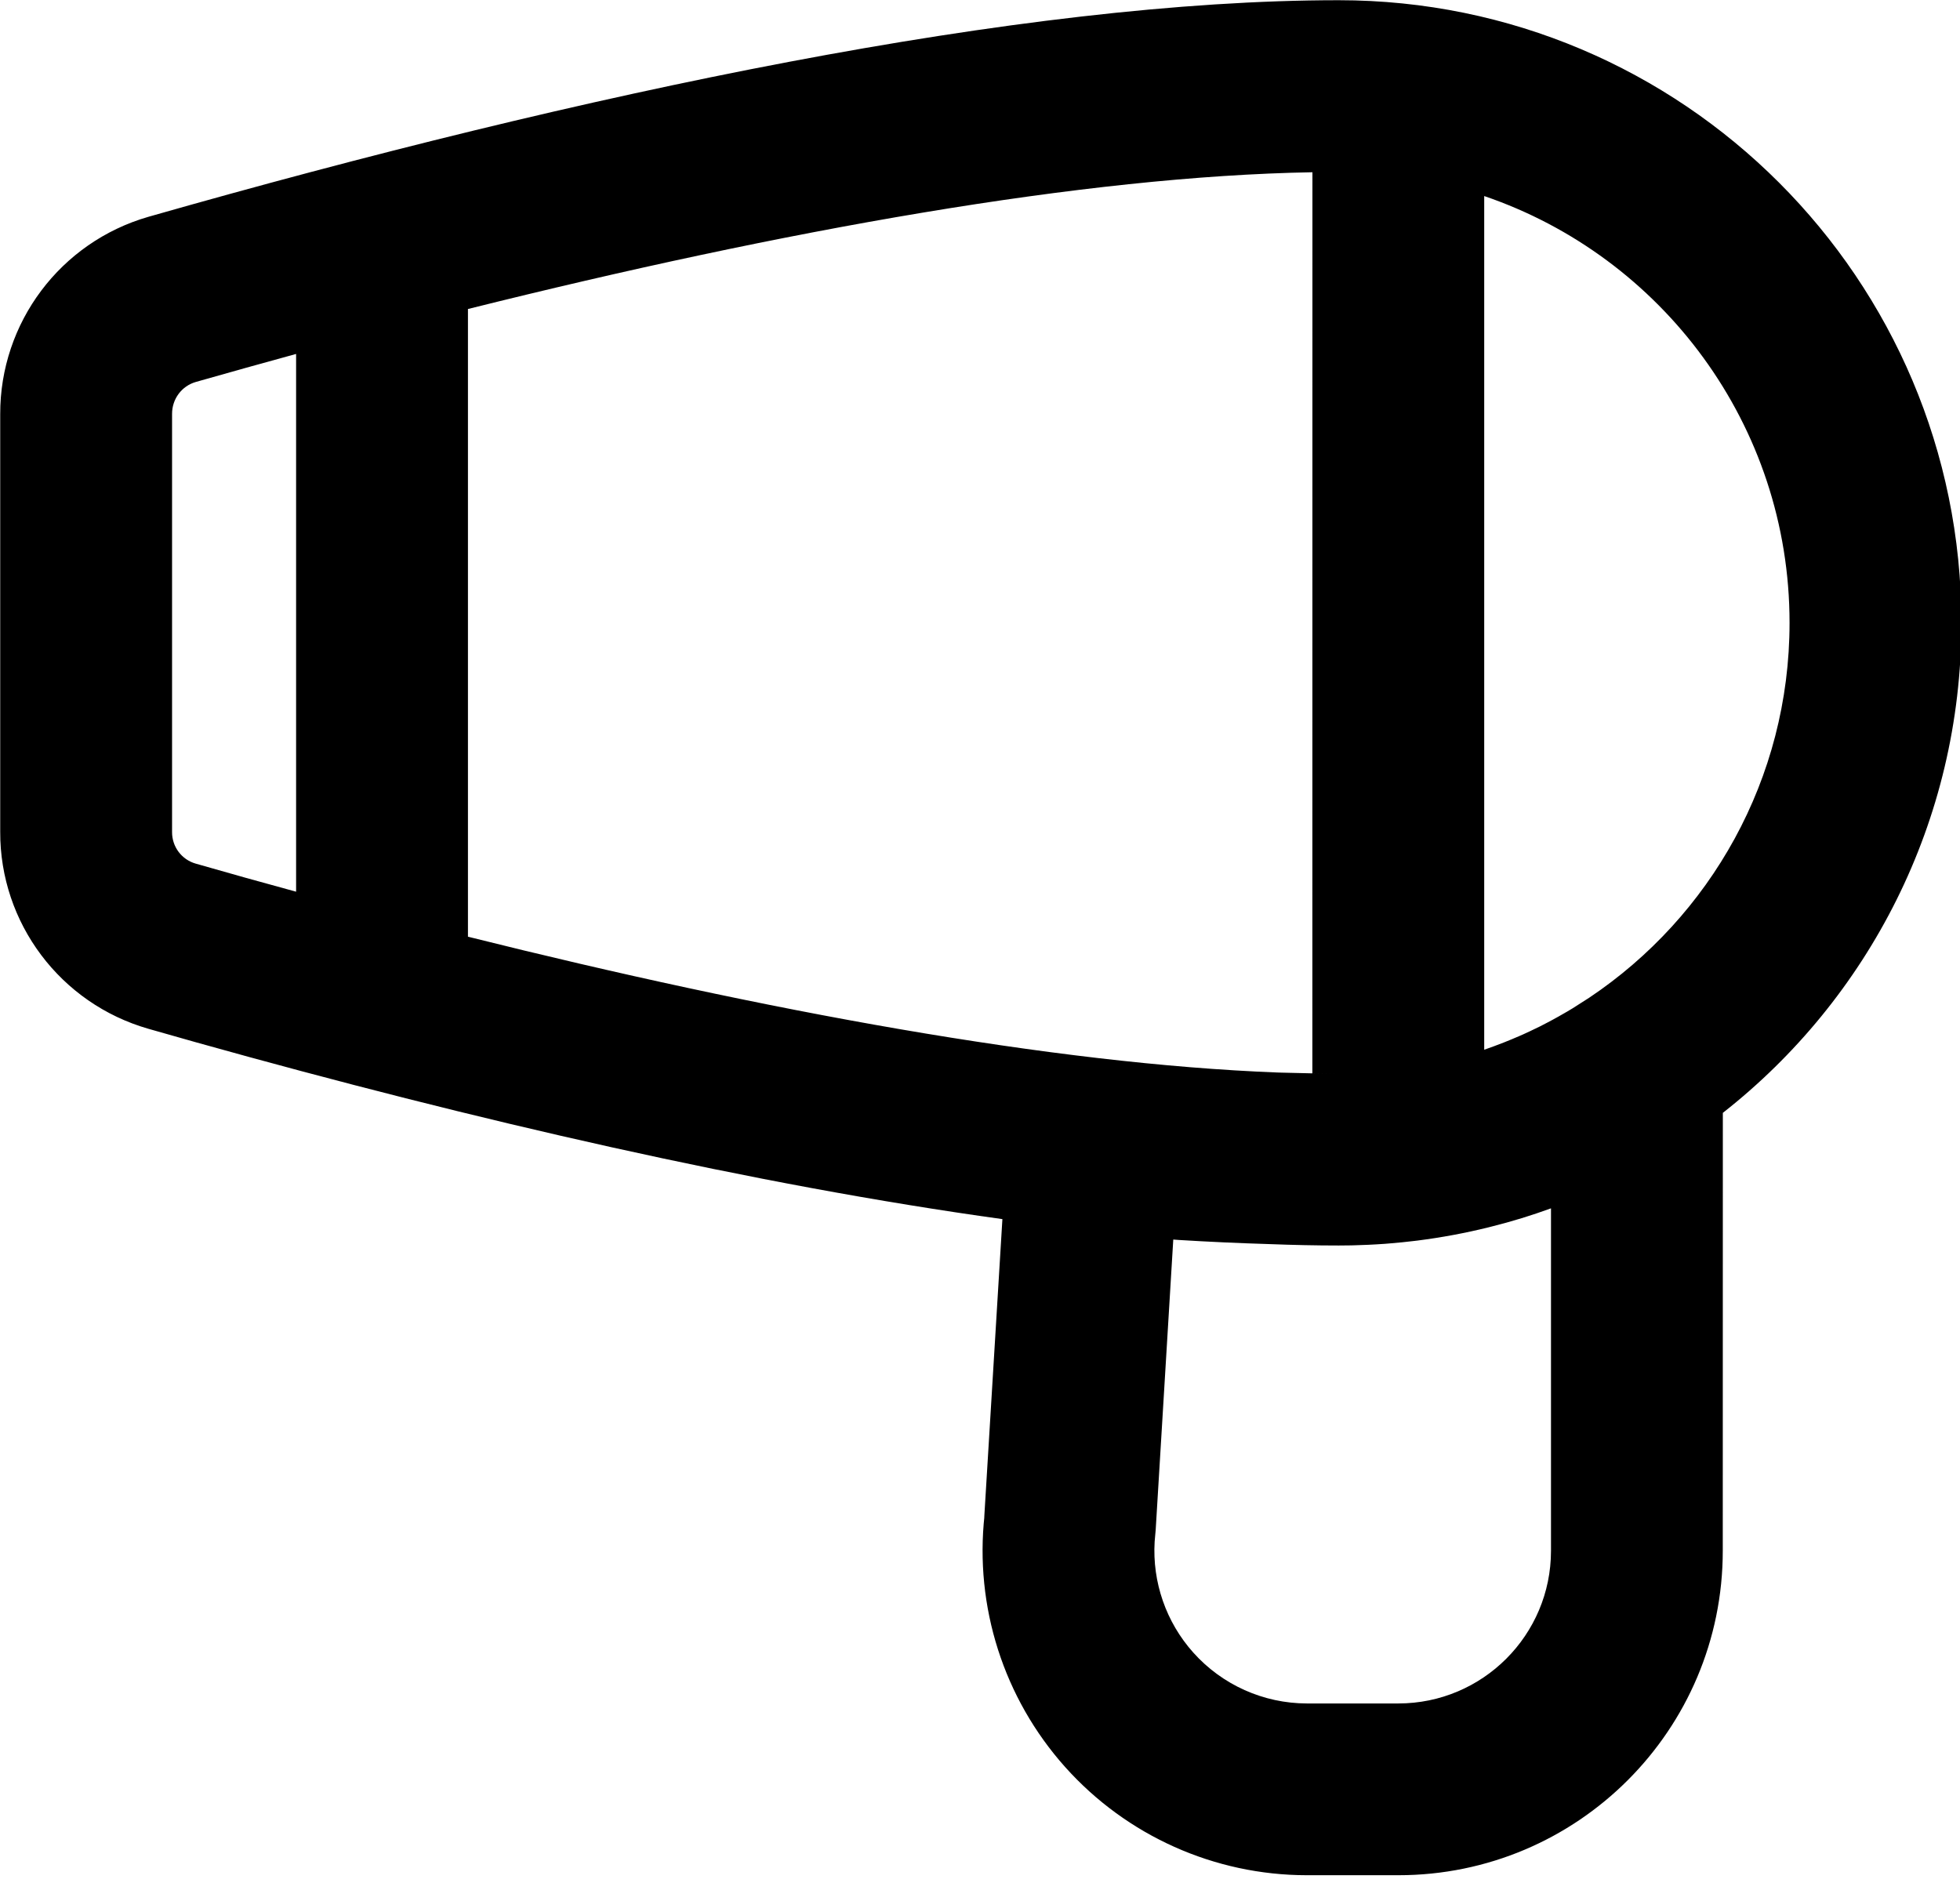 <svg xmlns="http://www.w3.org/2000/svg" xmlns:xlink="http://www.w3.org/1999/xlink" viewBox="0 0 28 27" version="1.1" class="injected-svg" data-src="/content/dam/empire/icon-library/fontawesome-icons/hair-dryer.svg">
    <title>Hair Dryer</title>
    <path fill="currentColor" transform="translate(-173, -86)" d="M192.124,86.003 C197.037,86.003 201.02,89.986 201.02,94.899 C201.02,97.741 199.687,100.272 197.612,101.9 L197.611,108.157 C197.611,110.717 195.536,112.792 192.976,112.792 L192.976,112.792 L191.668,112.792 C190.35,112.791 189.095,112.229 188.217,111.247 C187.339,110.265 186.92,108.955 187.065,107.645 L187.06,107.69 L187.32,103.418 C183.804,102.931 179.796,102.011 175.808,100.894 L175.808,100.894 L175.121,100.699 C173.863,100.339 172.998,99.187 173.003,97.883 L173.003,97.883 L173.003,91.919 C172.999,90.611 173.863,89.459 175.122,89.097 C181.345,87.322 187.619,86.003 192.124,86.003 Z M192.124,103.795 C191.803,103.795 191.474,103.788 191.136,103.775 C190.704,103.762 190.263,103.742 189.842,103.716 L189.842,103.716 L189.761,103.71 L189.51,107.855 L189.495,108.025 C189.46,108.604 189.658,109.176 190.047,109.611 C190.46,110.073 191.05,110.337 191.669,110.338 L191.669,110.338 L192.976,110.338 C194.18,110.338 195.157,109.361 195.157,108.157 L195.157,108.157 L195.157,103.264 C194.88,103.365 194.598,103.452 194.309,103.524 C194.293,103.528 194.278,103.532 194.262,103.536 C193.931,103.618 193.592,103.681 193.246,103.725 C193.229,103.727 193.212,103.729 193.194,103.731 C193.089,103.744 192.985,103.754 192.88,103.763 C192.848,103.766 192.816,103.768 192.784,103.771 C192.704,103.777 192.624,103.781 192.544,103.785 C192.401,103.792 192.258,103.795 192.115,103.795 L192.436,103.789 C192.332,103.793 192.228,103.795 192.124,103.795 Z M191.749,88.461 C188.494,88.517 184.182,89.292 179.685,90.415 L179.685,99.383 C183.94,100.446 188.052,101.2 191.242,101.323 C191.262,101.324 191.281,101.324 191.301,101.325 L191.242,101.323 C191.304,101.325 191.365,101.327 191.426,101.329 L191.301,101.325 C191.584,101.333 191.862,101.338 192.126,101.34 L191.748,101.335 Z M194.203,88.801 L194.203,100.998 C194.251,100.981 194.298,100.965 194.345,100.947 C194.391,100.93 194.437,100.912 194.483,100.894 L194.345,100.947 C194.44,100.912 194.534,100.875 194.627,100.836 L194.483,100.894 C194.556,100.866 194.627,100.836 194.698,100.805 L194.627,100.836 C194.713,100.8 194.798,100.762 194.882,100.722 L194.698,100.805 C194.8,100.761 194.9,100.714 194.999,100.665 C195.061,100.633 195.123,100.601 195.184,100.568 L194.999,100.665 C195.075,100.626 195.15,100.587 195.225,100.546 L195.184,100.568 C195.267,100.523 195.35,100.476 195.431,100.428 L195.225,100.546 C195.305,100.502 195.384,100.456 195.463,100.408 L195.701,100.256 C195.702,100.256 195.703,100.255 195.704,100.254 C197.429,99.099 198.565,97.132 198.565,94.899 C198.565,92.069 196.74,89.666 194.203,88.801 Z M177.23,91.057 C176.752,91.188 176.275,91.321 175.798,91.457 C175.596,91.515 175.457,91.7 175.458,91.915 L175.458,91.915 L175.458,97.888 C175.457,98.098 175.595,98.282 175.796,98.339 C176.273,98.476 176.751,98.61 177.23,98.74 Z" id="Combined-Shape-31"></path>
</svg>